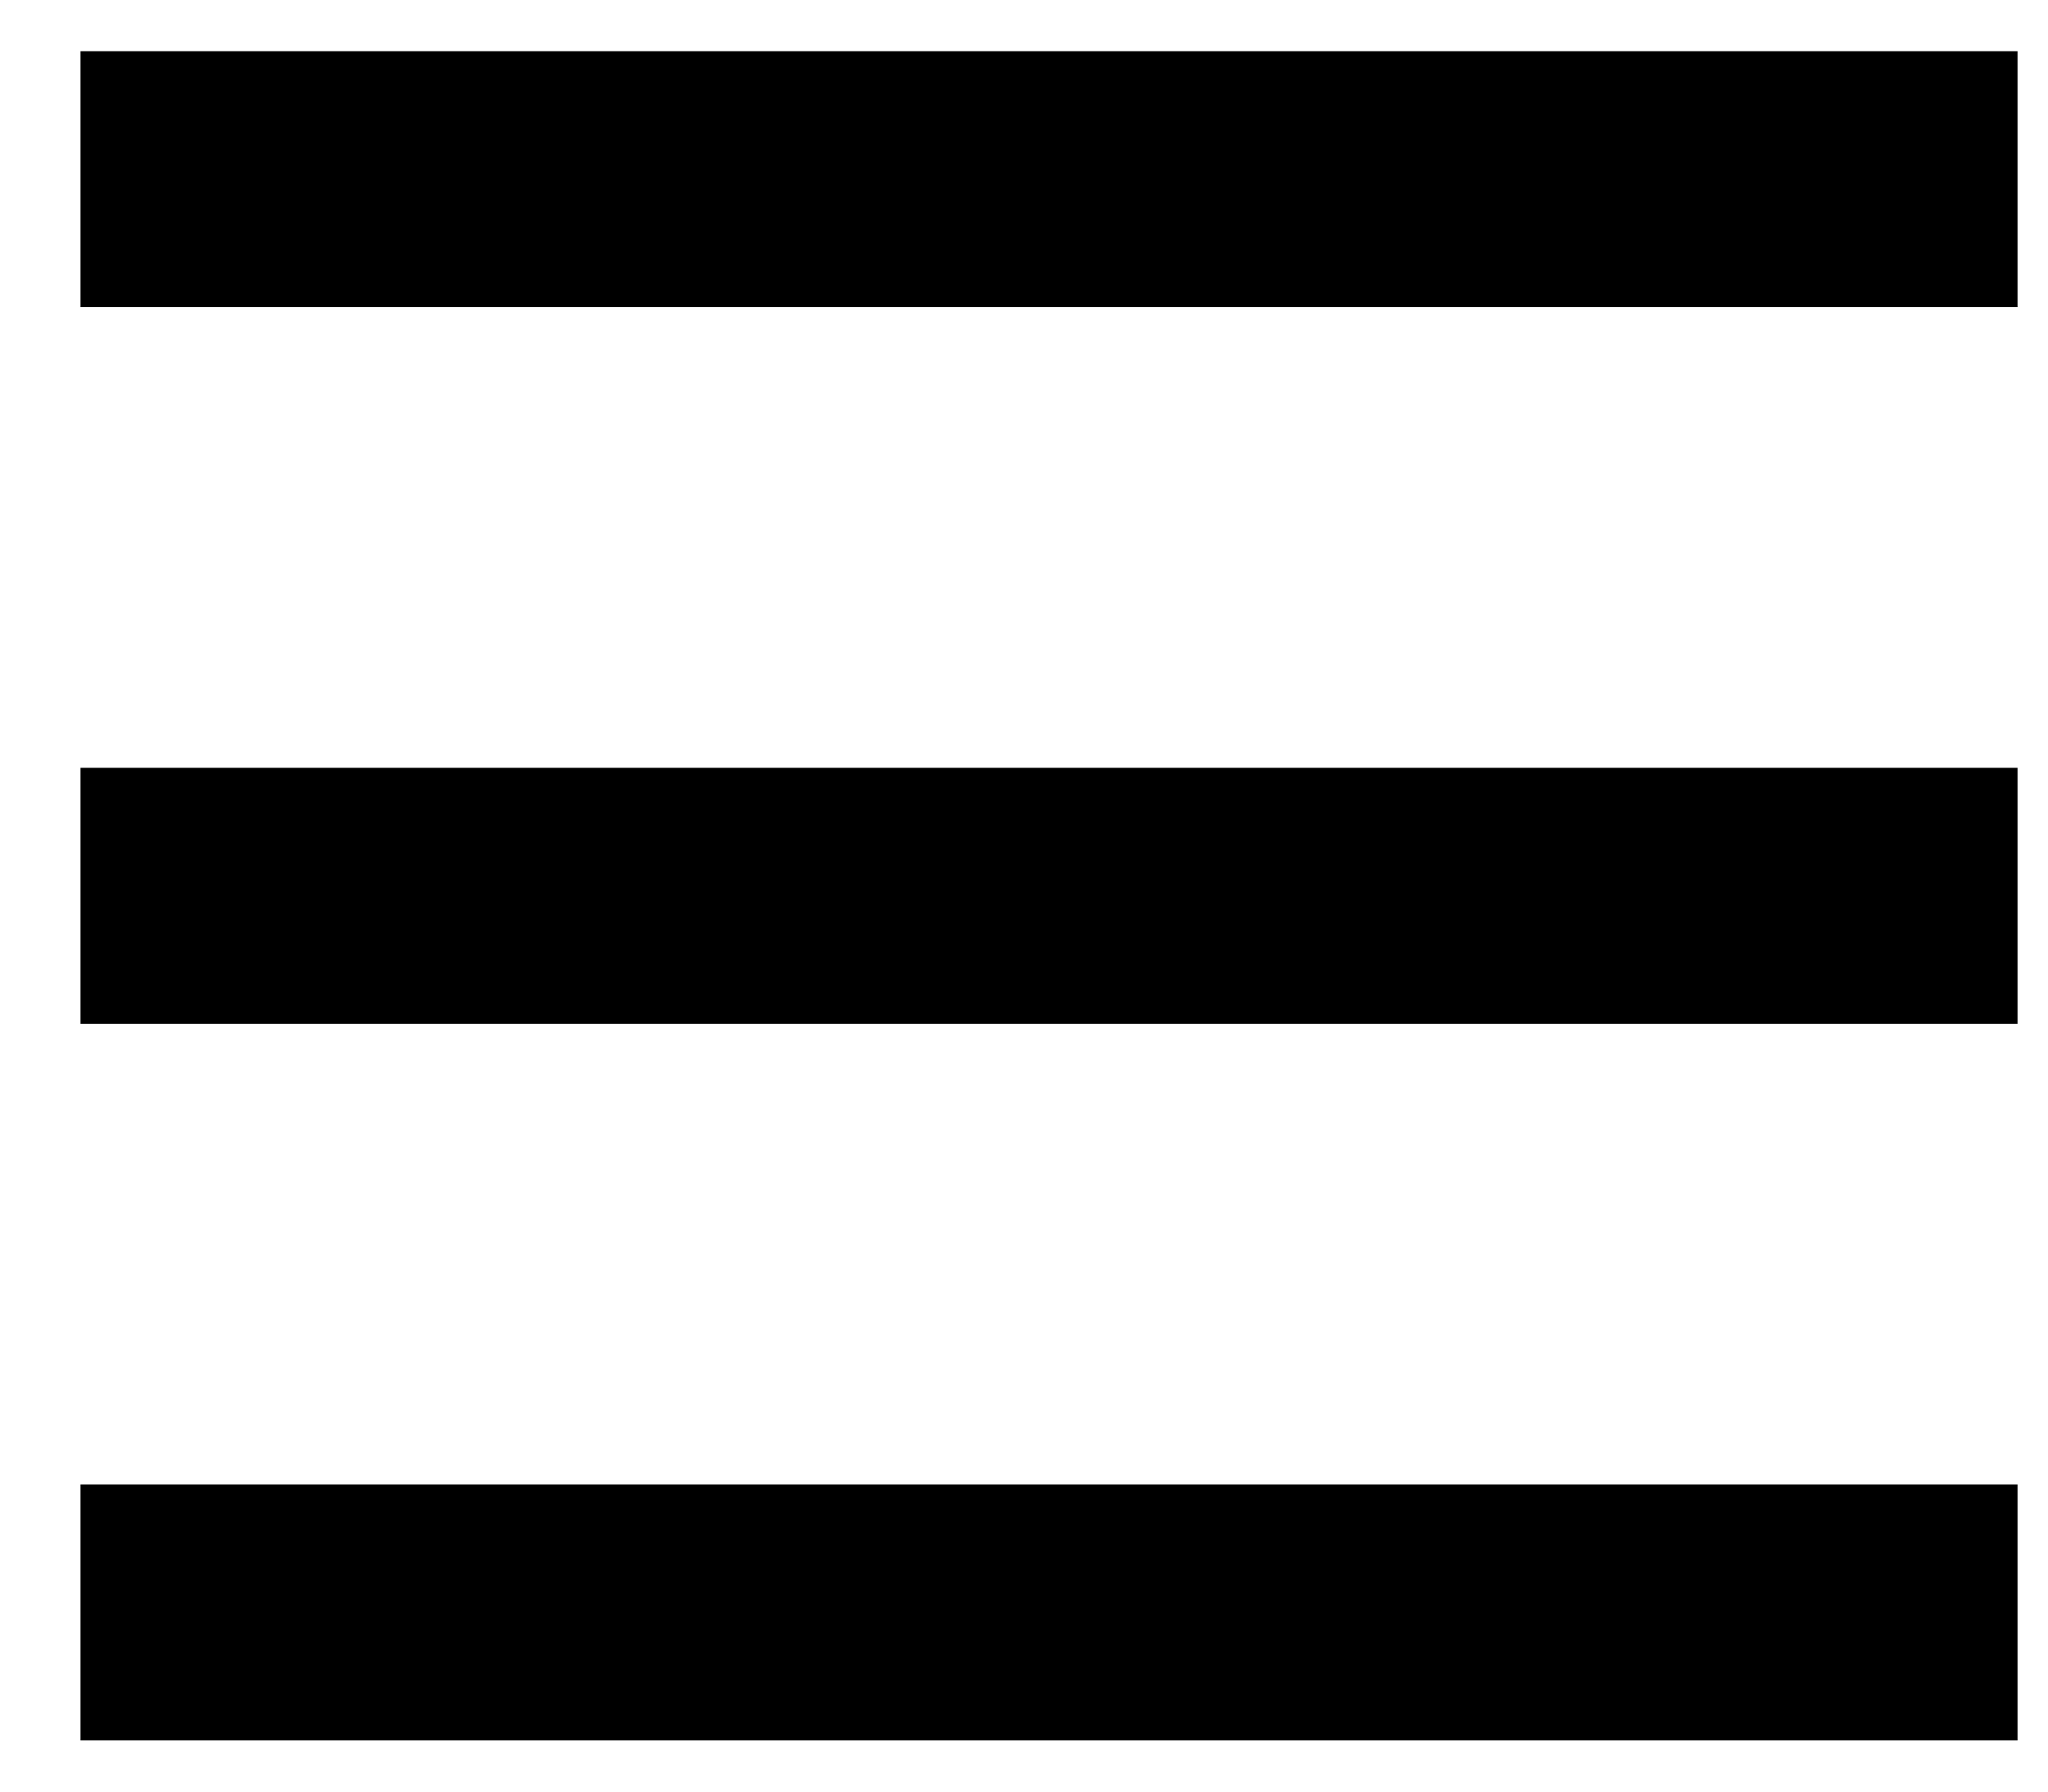 <svg width="16" height="14" viewBox="0 0 16 14" fill="none" xmlns="http://www.w3.org/2000/svg">
<line x1="0.629" y1="7" x2="15.762" y2="7" stroke="black" stroke-width="2"/>
<line x1="0.629" y1="12.6" x2="15.762" y2="12.6" stroke="black" stroke-width="2"/>
<line x1="0.629" y1="1.4" x2="15.762" y2="1.4" stroke="black" stroke-width="2"/>
</svg>
